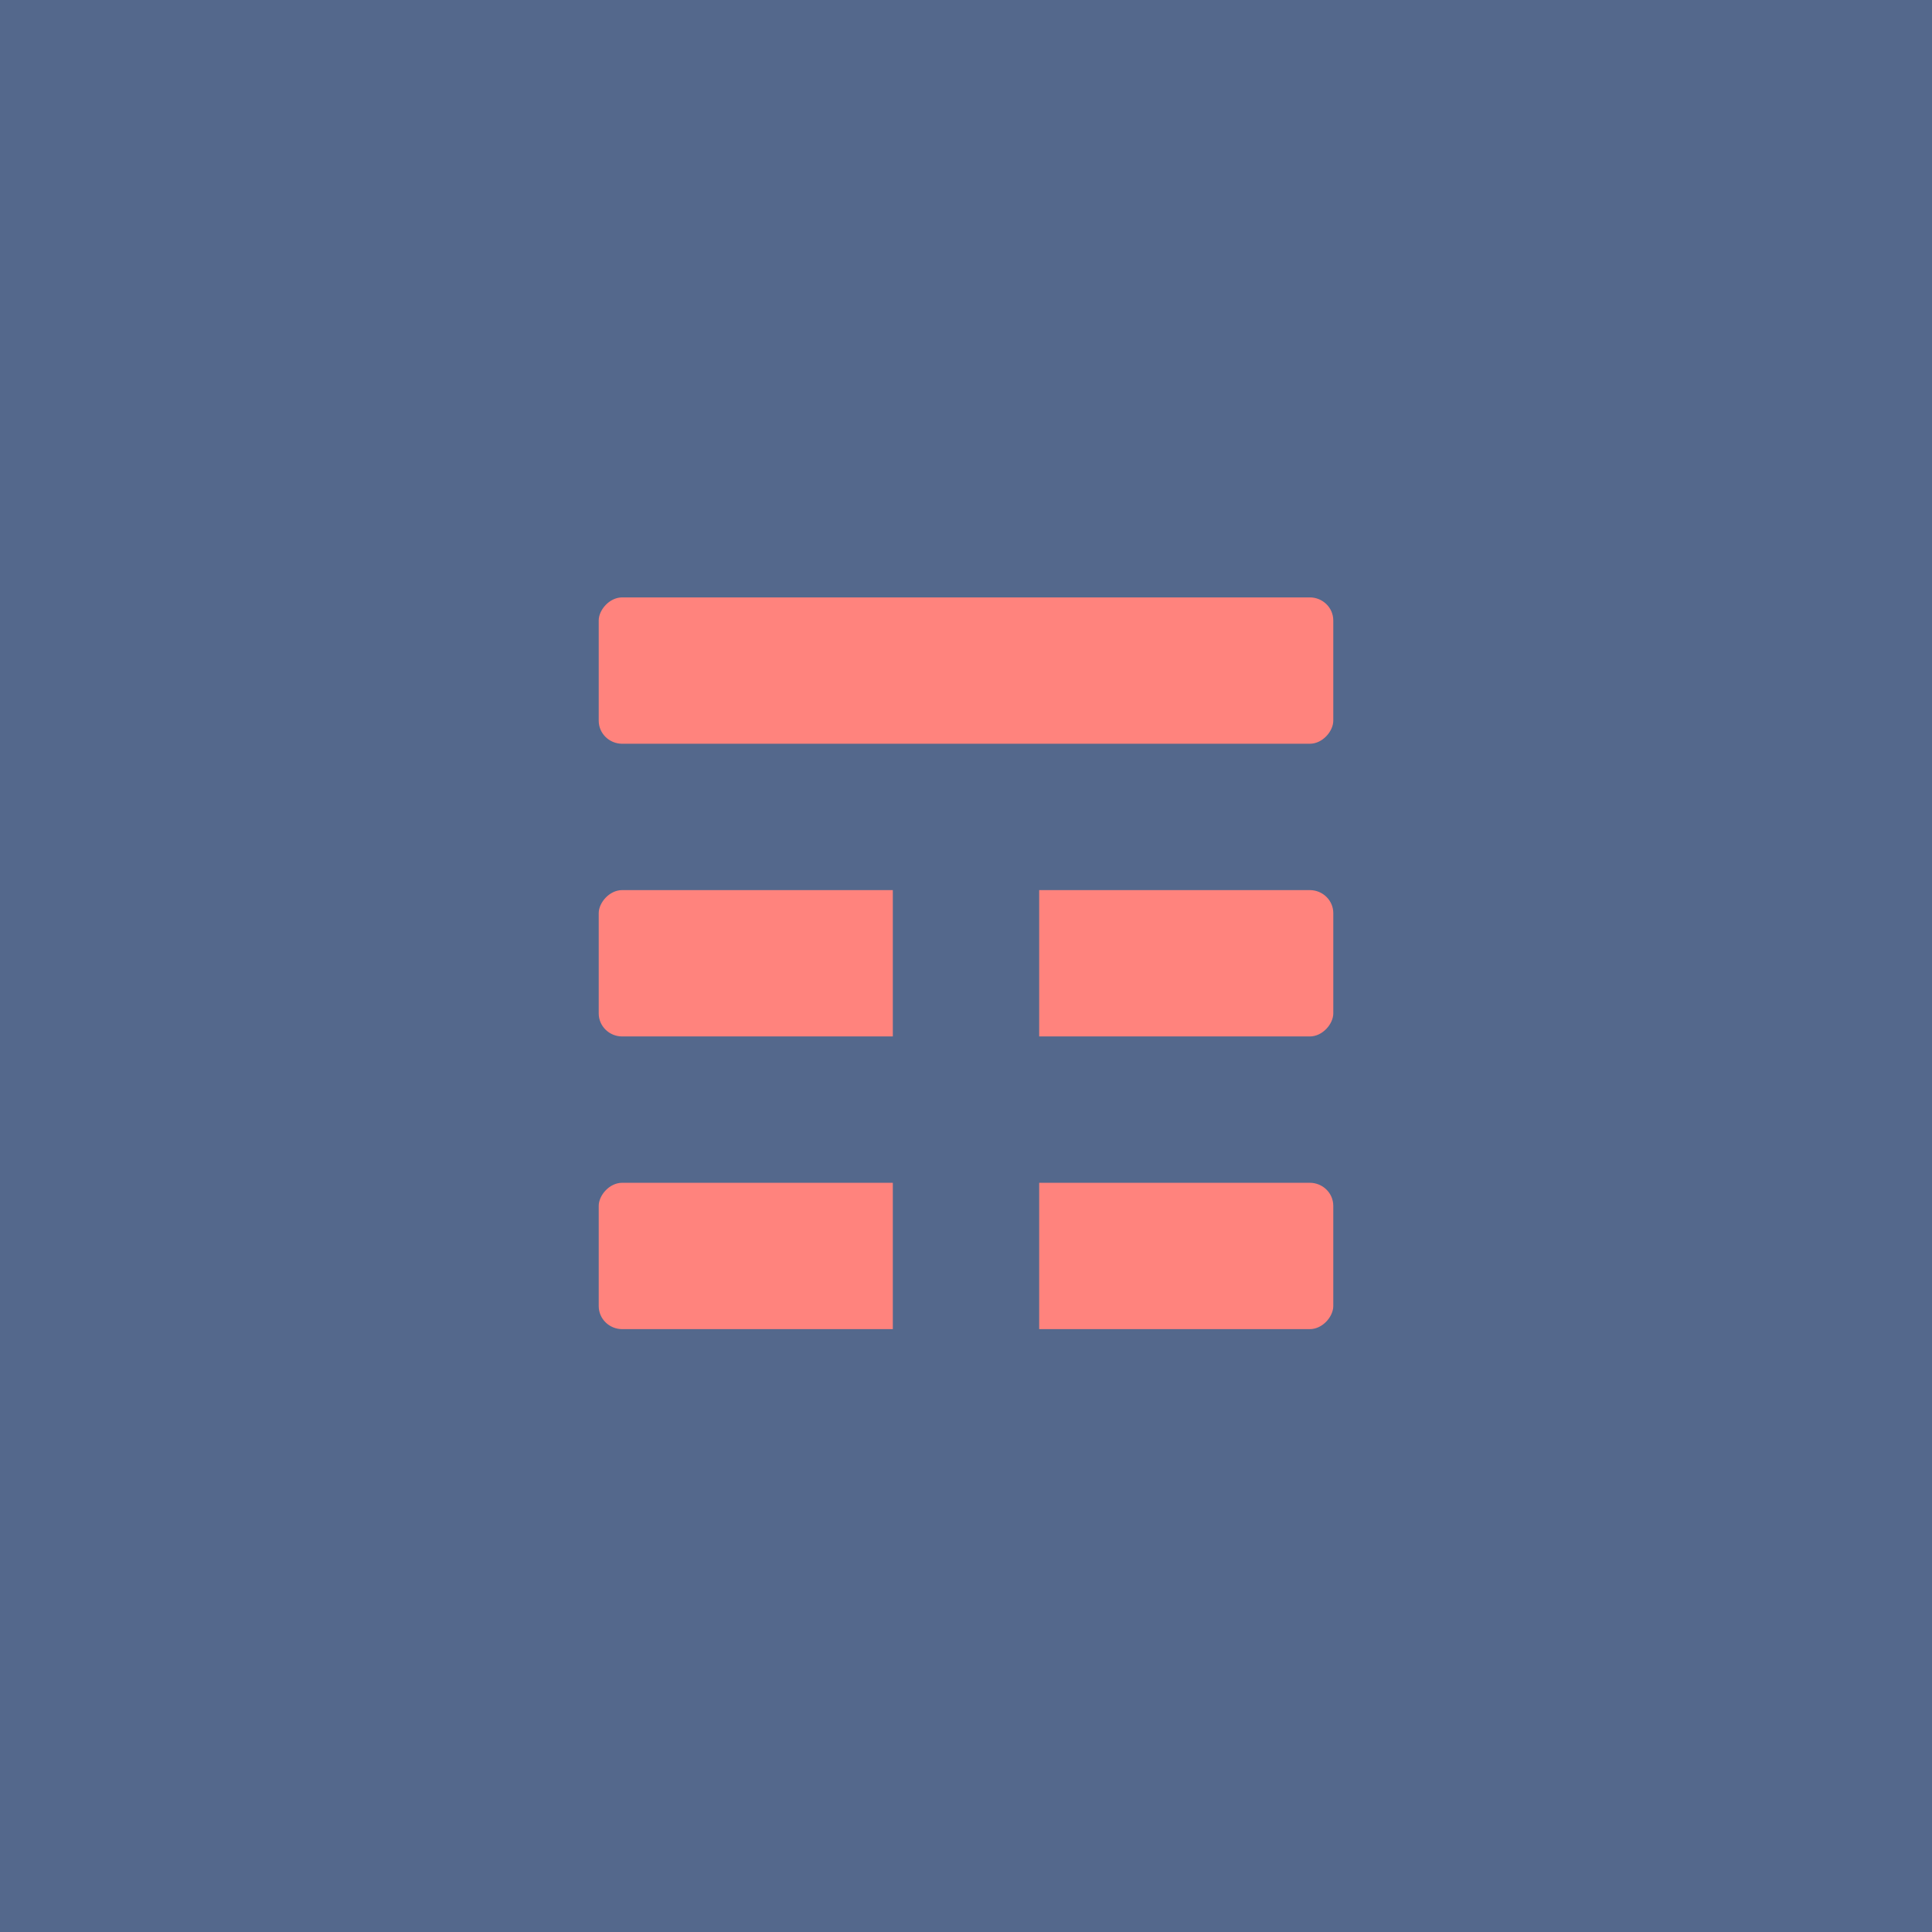 <svg xmlns="http://www.w3.org/2000/svg" width="192" height="192">
  <rect width="100%" height="100%"
    style="fill:#54688c;stroke:none;stroke-width:1;stroke-miterlimit:4;stroke-dasharray:none;fill-opacity:1;opacity:1" />
  <g transform="translate(0 2.369)">
    <rect width="73" height="14.544" x="59.5" y="-71.544" rx="2.337" ry="2.289"
      style="fill:#ff837d;fill-opacity:1;fill-rule:evenodd;stroke:none;stroke-width:1" transform="scale(1 -1)" />
    <rect width="73.001" height="14.544" x="59.5" y="-100.632" rx="2.337" ry="2.289"
      style="fill:#ff837d;fill-opacity:1;fill-rule:evenodd;stroke:none;stroke-width:1" transform="scale(1 -1)" />
    <rect width="73" height="14.544" x="59.5" y="-129.719" rx="2.337" ry="2.289"
      style="fill:#ff837d;fill-opacity:1;fill-rule:evenodd;stroke:none;stroke-width:1" transform="scale(1 -1)" />
    <rect width="44.869" height="14.544" x="85.394" y="88.728" rx="0" ry="0"
      style="fill:#54688c;fill-opacity:1;fill-rule:evenodd;stroke:none;stroke-width:1"
      transform="matrix(0 1 1 0 0 0)" />
  </g>
</svg>
